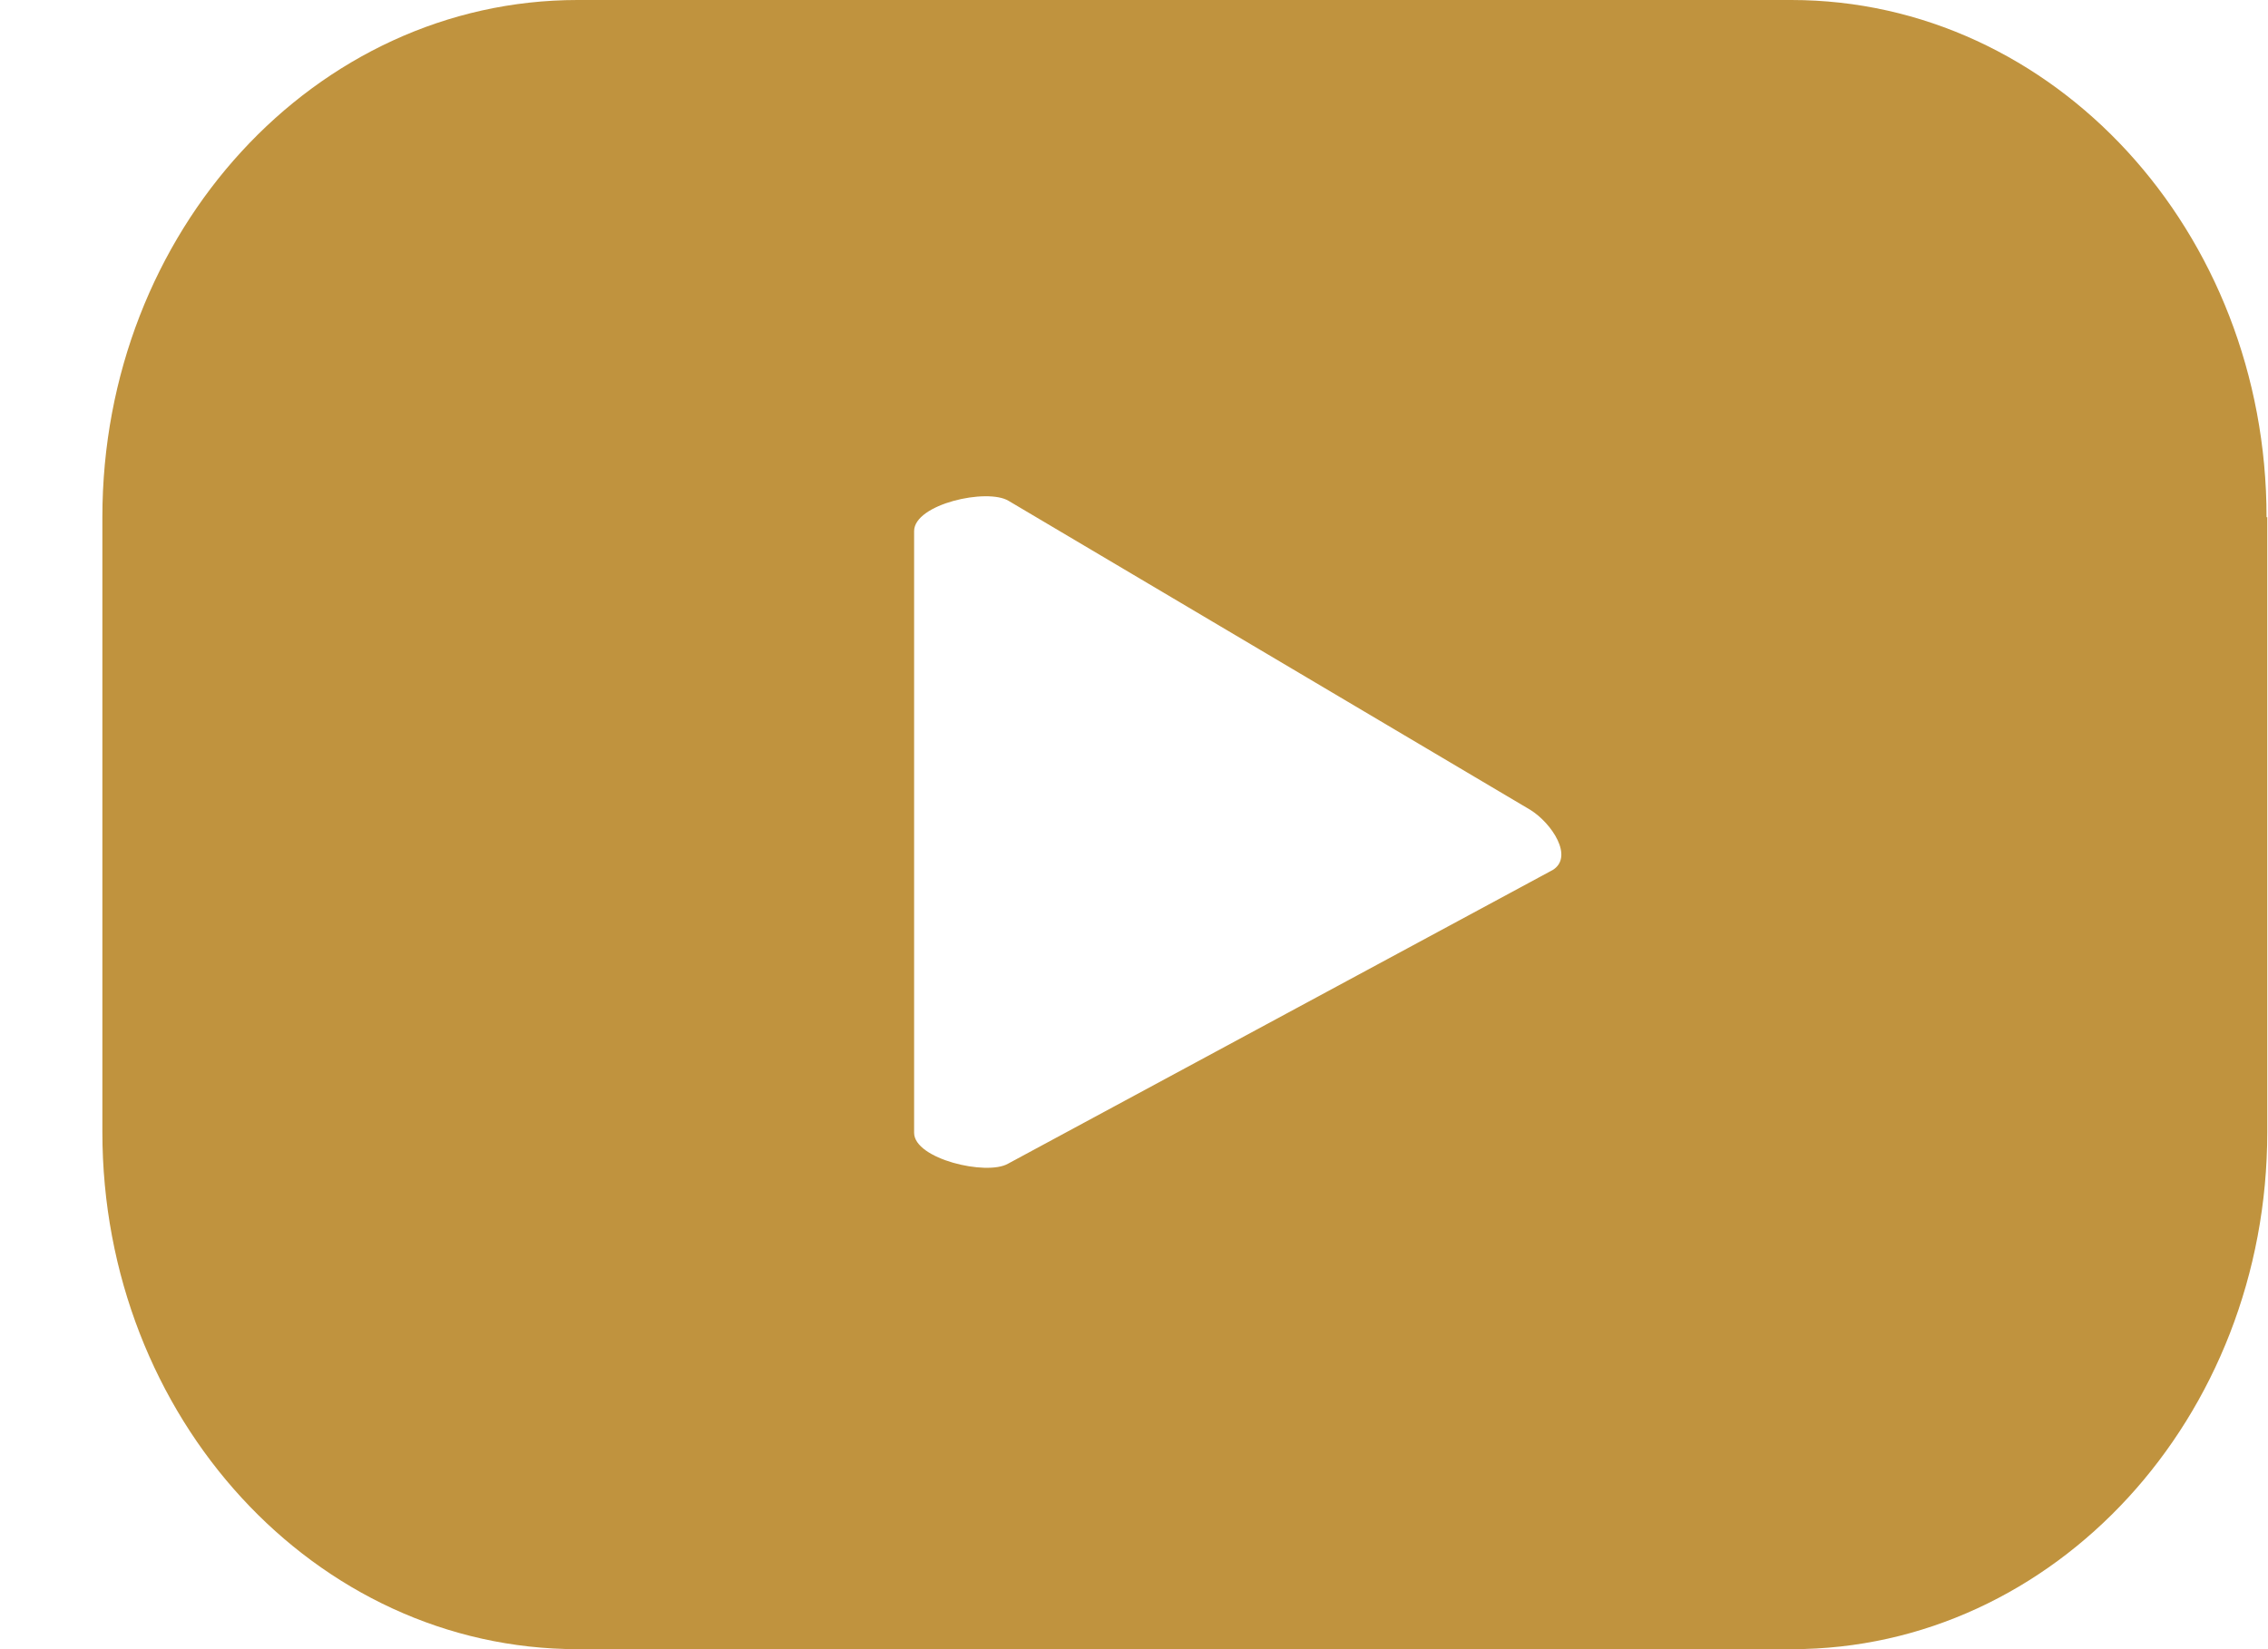 <svg fill="none" height="16" viewBox="0 0 22 16" width="22" xmlns="http://www.w3.org/2000/svg"><path d="m21.986 5.018c0-2.772-2.063-5.018-4.61-5.018h-11.773c-2.546 0-4.61 2.246-4.61 5.018v5.964c0 2.772 2.063 5.018 4.61 5.018h11.78c2.546 0 4.61-2.246 4.61-5.018v-5.964zm-6.929 3.425-5.279 2.847c-.207.12-.911-.045-.911-.3v-5.837c0-.263.711-.421.918-.293l5.059 2.997c.207.128.428.458.214.586z" fill="#c0933e"/></svg>